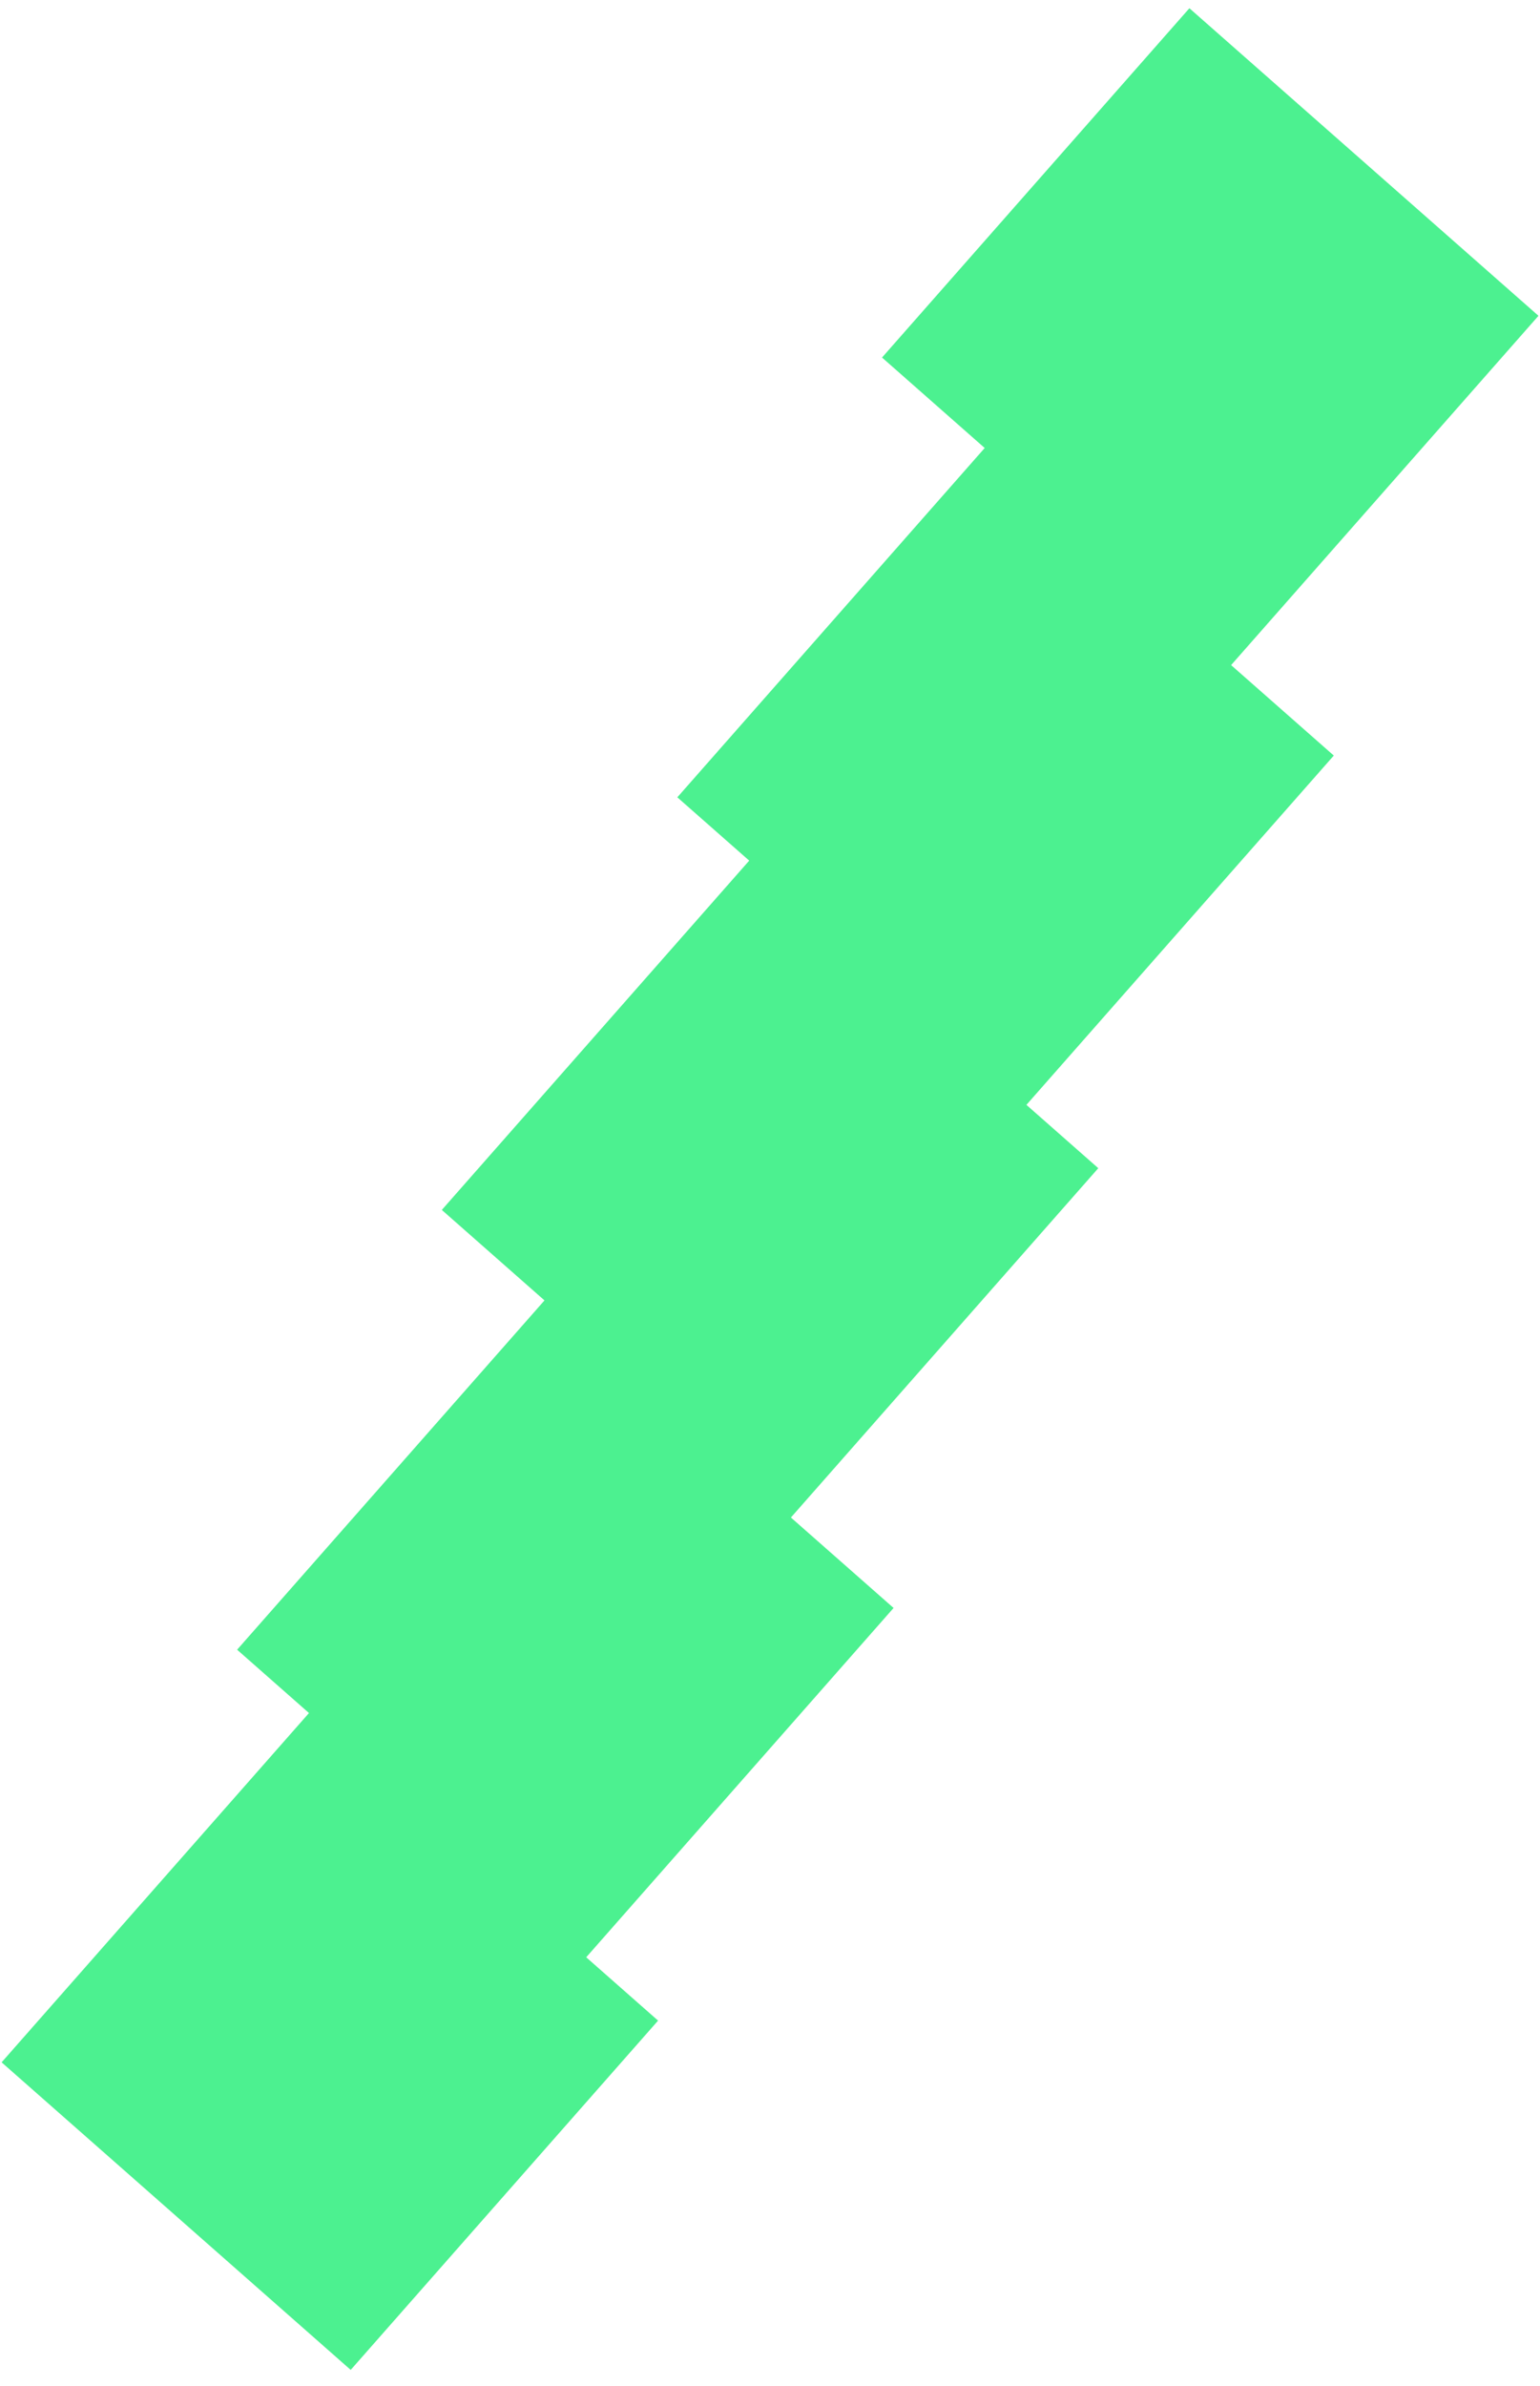 <svg width="93" height="144" viewBox="0 0 93 144" fill="none" xmlns="http://www.w3.org/2000/svg">
<path d="M92.908 19.059L74.346 40.141L80.547 45.6L61.985 66.682L66.325 70.503L47.763 91.586L53.963 97.045L35.401 118.127L39.741 121.949L21.179 143.03L0.097 124.467L18.659 103.386L14.319 99.564L32.881 78.483L26.681 73.023L45.244 51.941L40.903 48.12L59.465 27.038L53.265 21.578L71.827 0.497L92.908 19.059Z" fill="#4CF190"/>
</svg>
